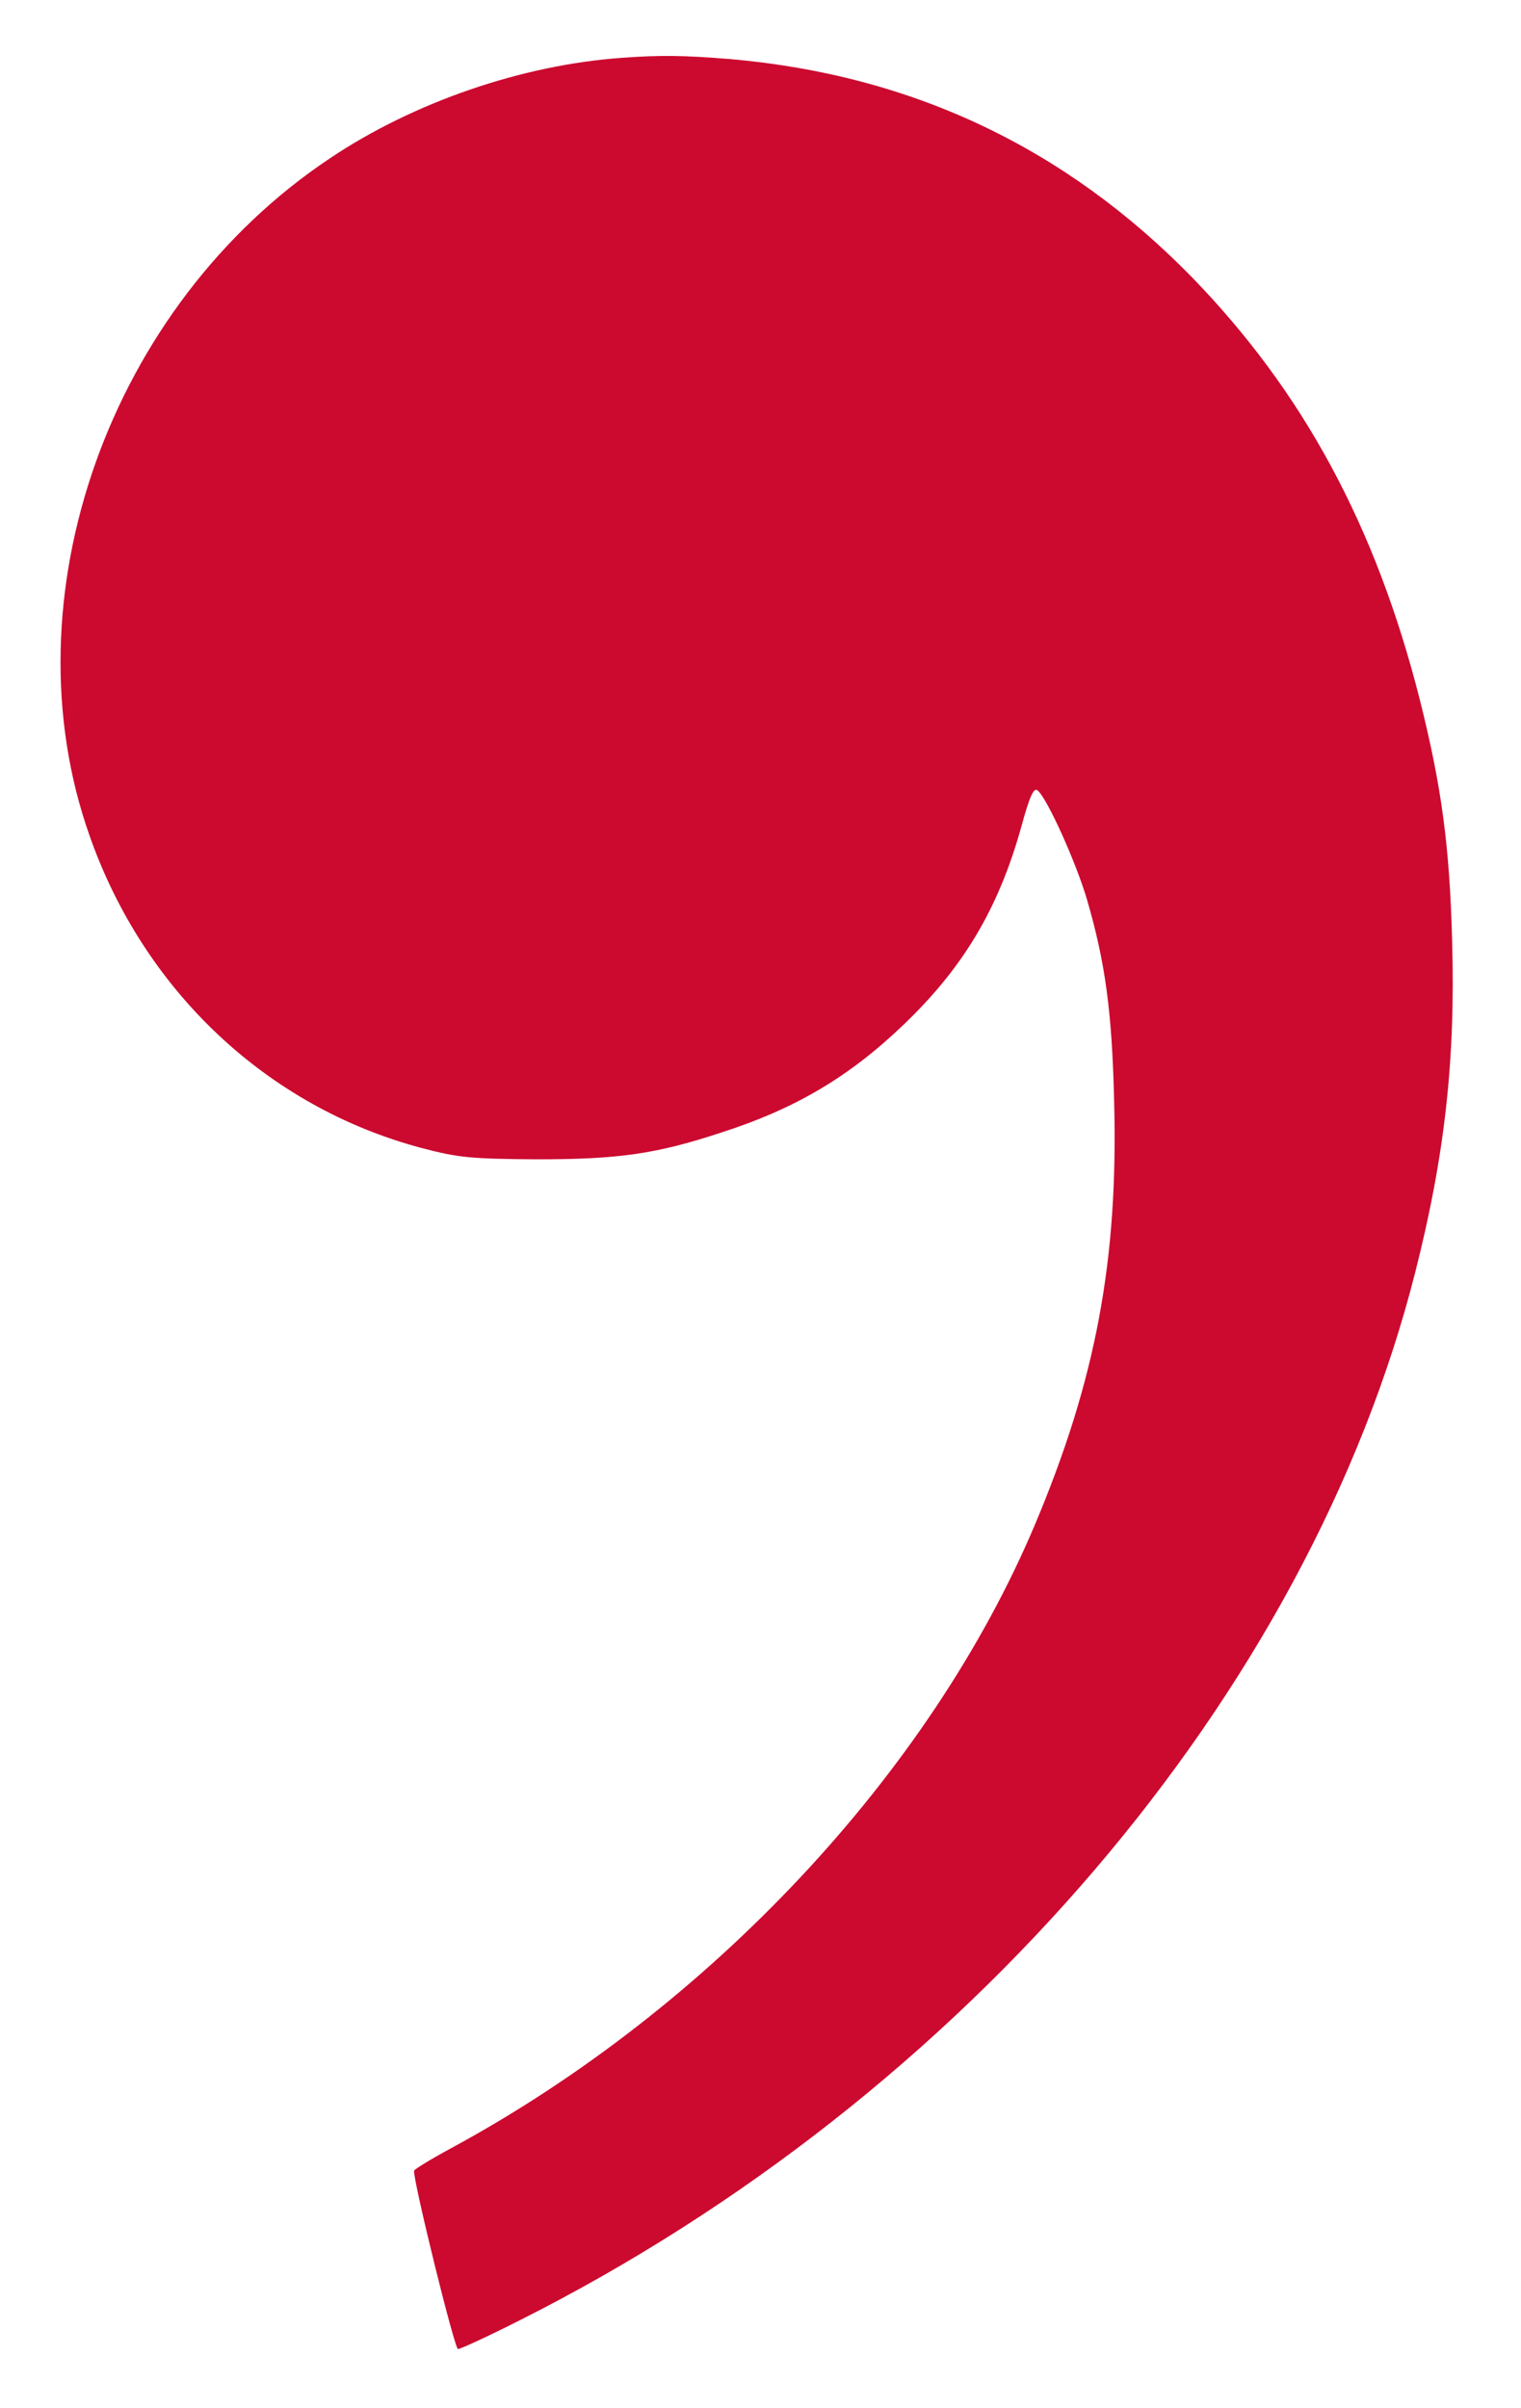 <?xml version="1.0" standalone="no"?>
<!DOCTYPE svg PUBLIC "-//W3C//DTD SVG 20010904//EN"
 "http://www.w3.org/TR/2001/REC-SVG-20010904/DTD/svg10.dtd">
<svg version="1.0" xmlns="http://www.w3.org/2000/svg"
 width="360pt" height="570pt" viewBox="0 0 360 570"
 preserveAspectRatio="xMidYMid meet">
<g transform="translate(0,570) scale(0.1,-0.1)" fill="#cc092f" stroke="none">
<path d="M1470 5563 c-235 -17 -491 -105 -688 -237 -523 -348 -769 -1041 -570 -1604 129 -368 421 -642 785 -739 87 -23 117 -26 273 -27 193 0 282 12 439 64 174 56 302 132 430 255 141 135 224 274 278 467 20 74 30 95 39 87 23 -19 92 -173 117 -259 43 -148 59 -264 64 -476 10 -376 -43 -660 -188 -1004 -248 -587 -770 -1144 -1382 -1475 -48 -26 -87 -50 -87 -53 -1 -29 96 -422 104 -422 6 0 73 31 148 69 1052 530 1866 1484 2118 2481 70 276 95 503 87 783 -6 226 -25 366 -77 573 -104 409 -275 726 -539 998 -299 306 -661 478 -1091 516 -111 9 -165 10 -260 3z"/>
</g>
</svg>
